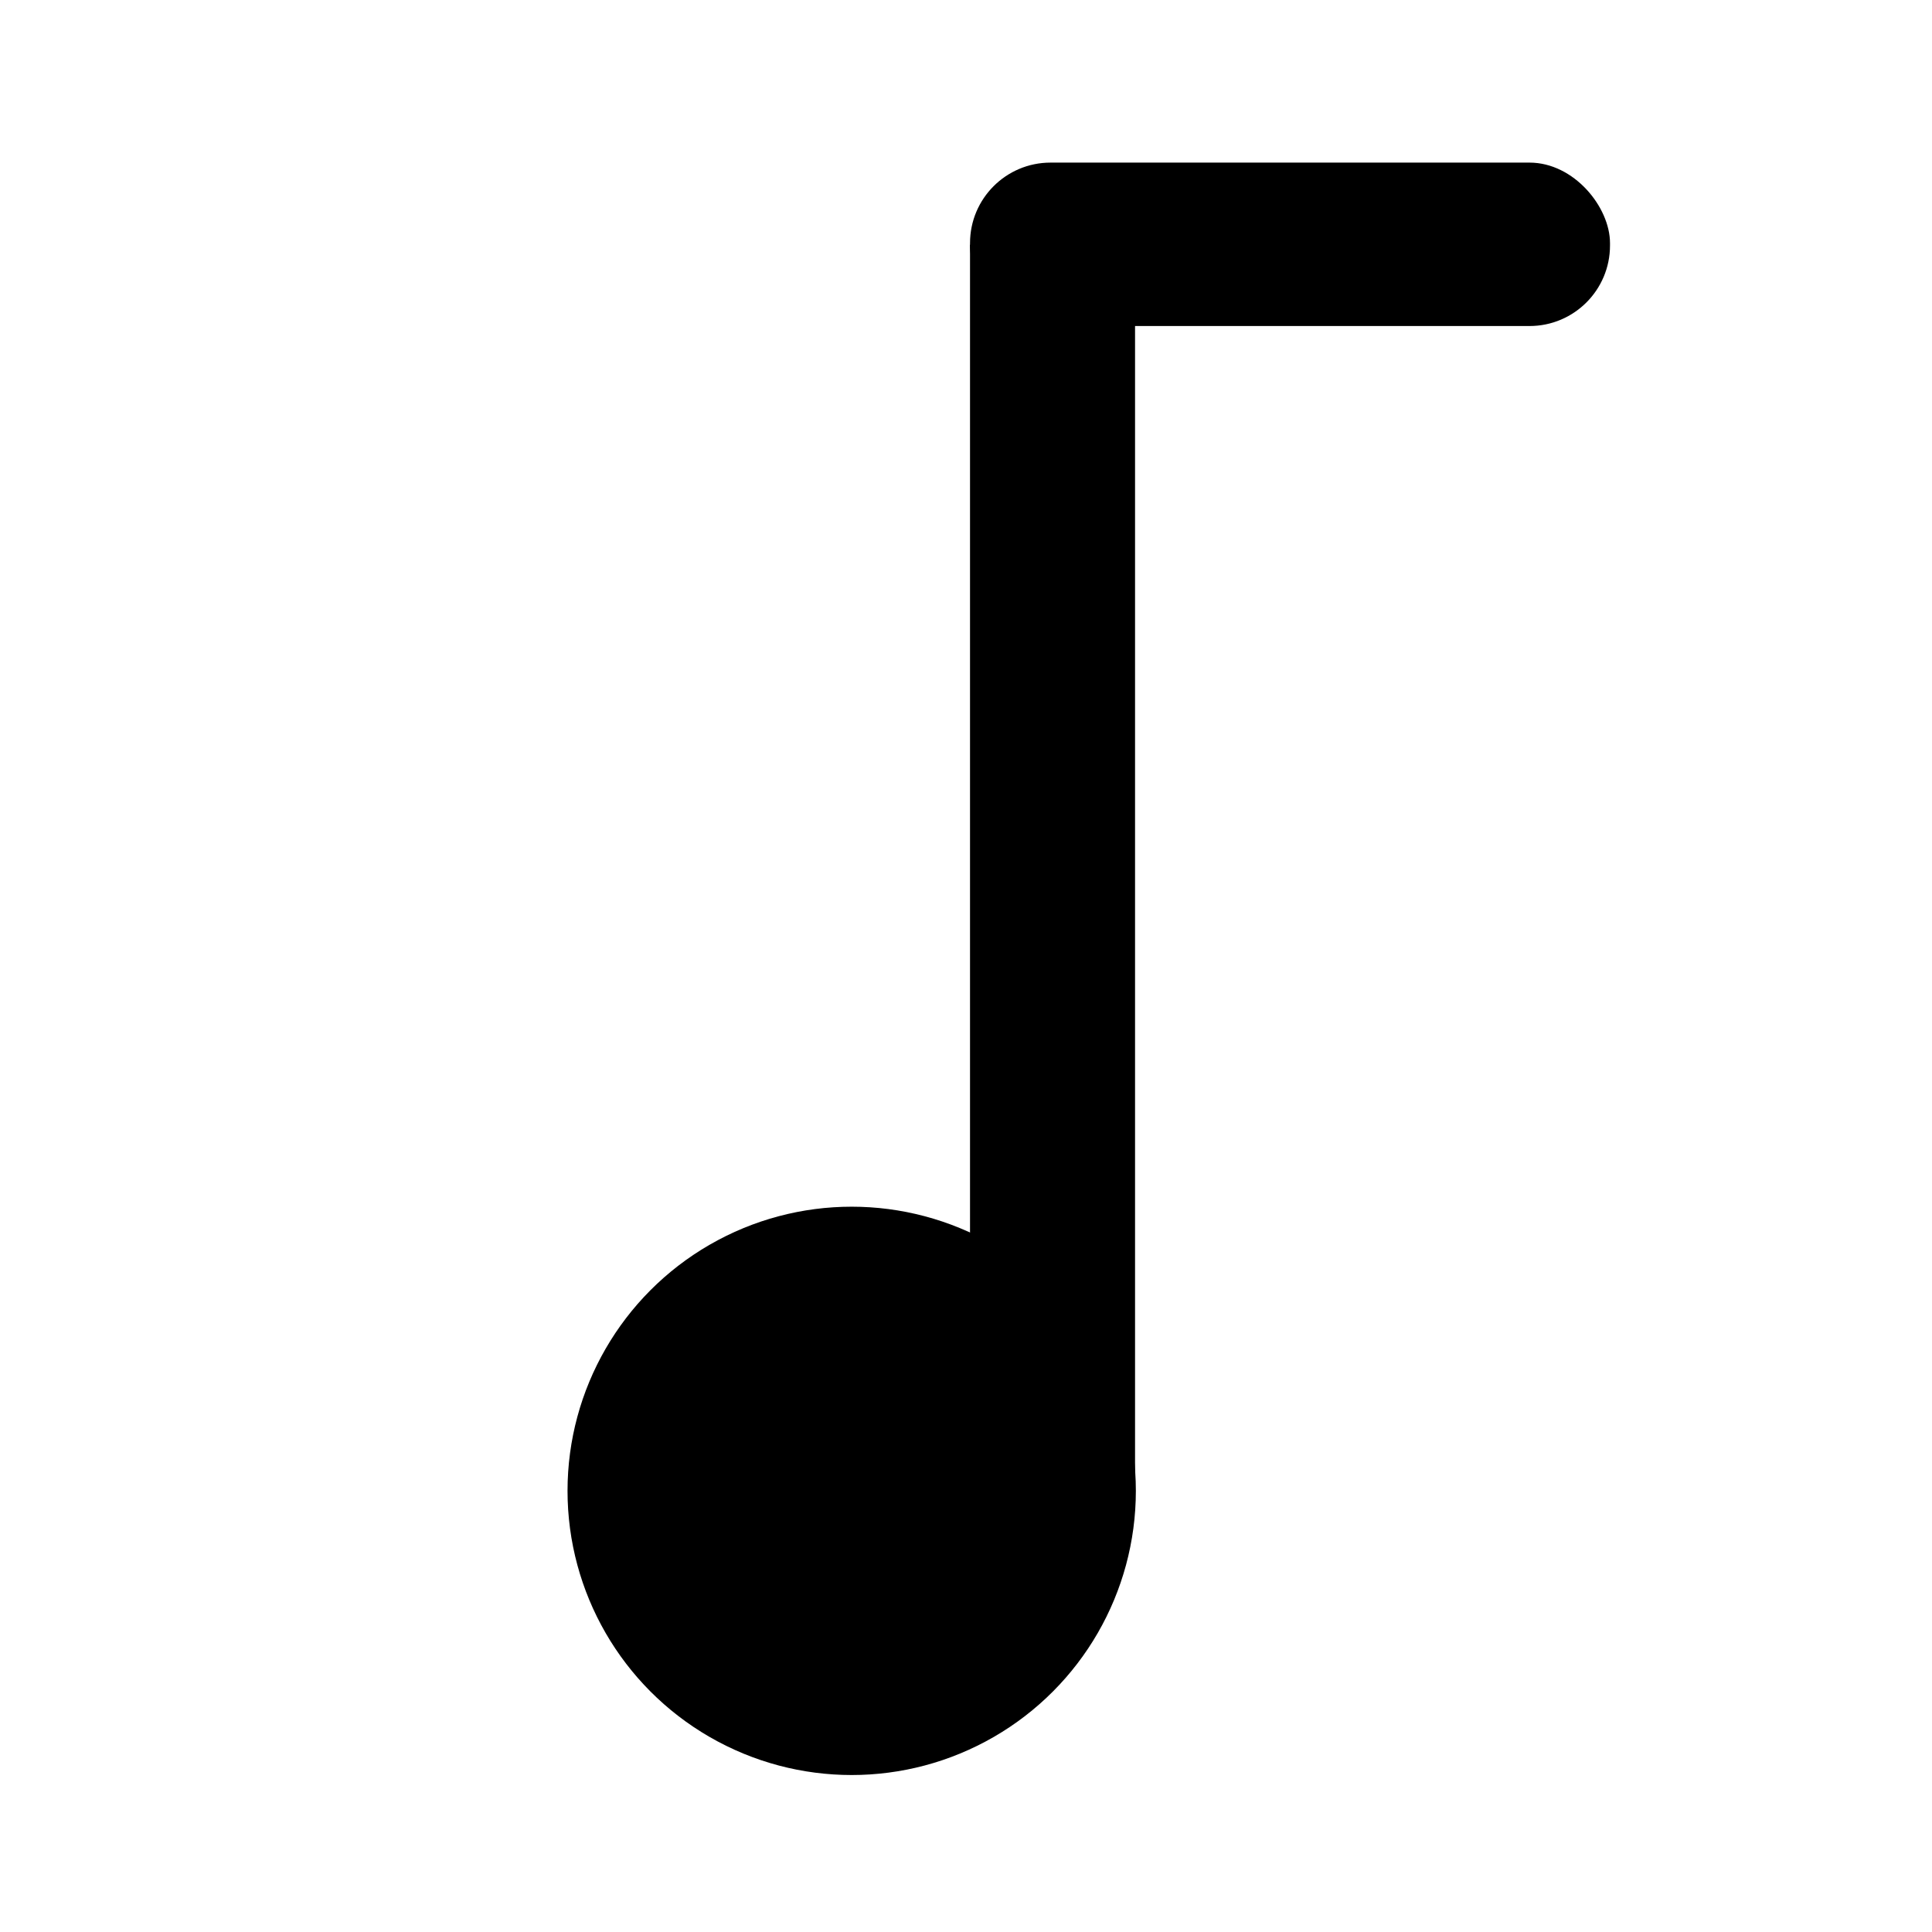<svg xmlns="http://www.w3.org/2000/svg" xmlns:xlink="http://www.w3.org/1999/xlink" viewBox="0 0 24 24">
  <title>music</title>
  <circle cx="10.58" cy="18.52" r="3.53" />
  <rect x="12.05" y="3.04" width="2.05" height="15.48" />
  <rect x="12.05" y="2.03" width="7.95" height="2.03" rx="1" ry="1" transform="translate(32.05 6.08) rotate(180)" />
</svg>
